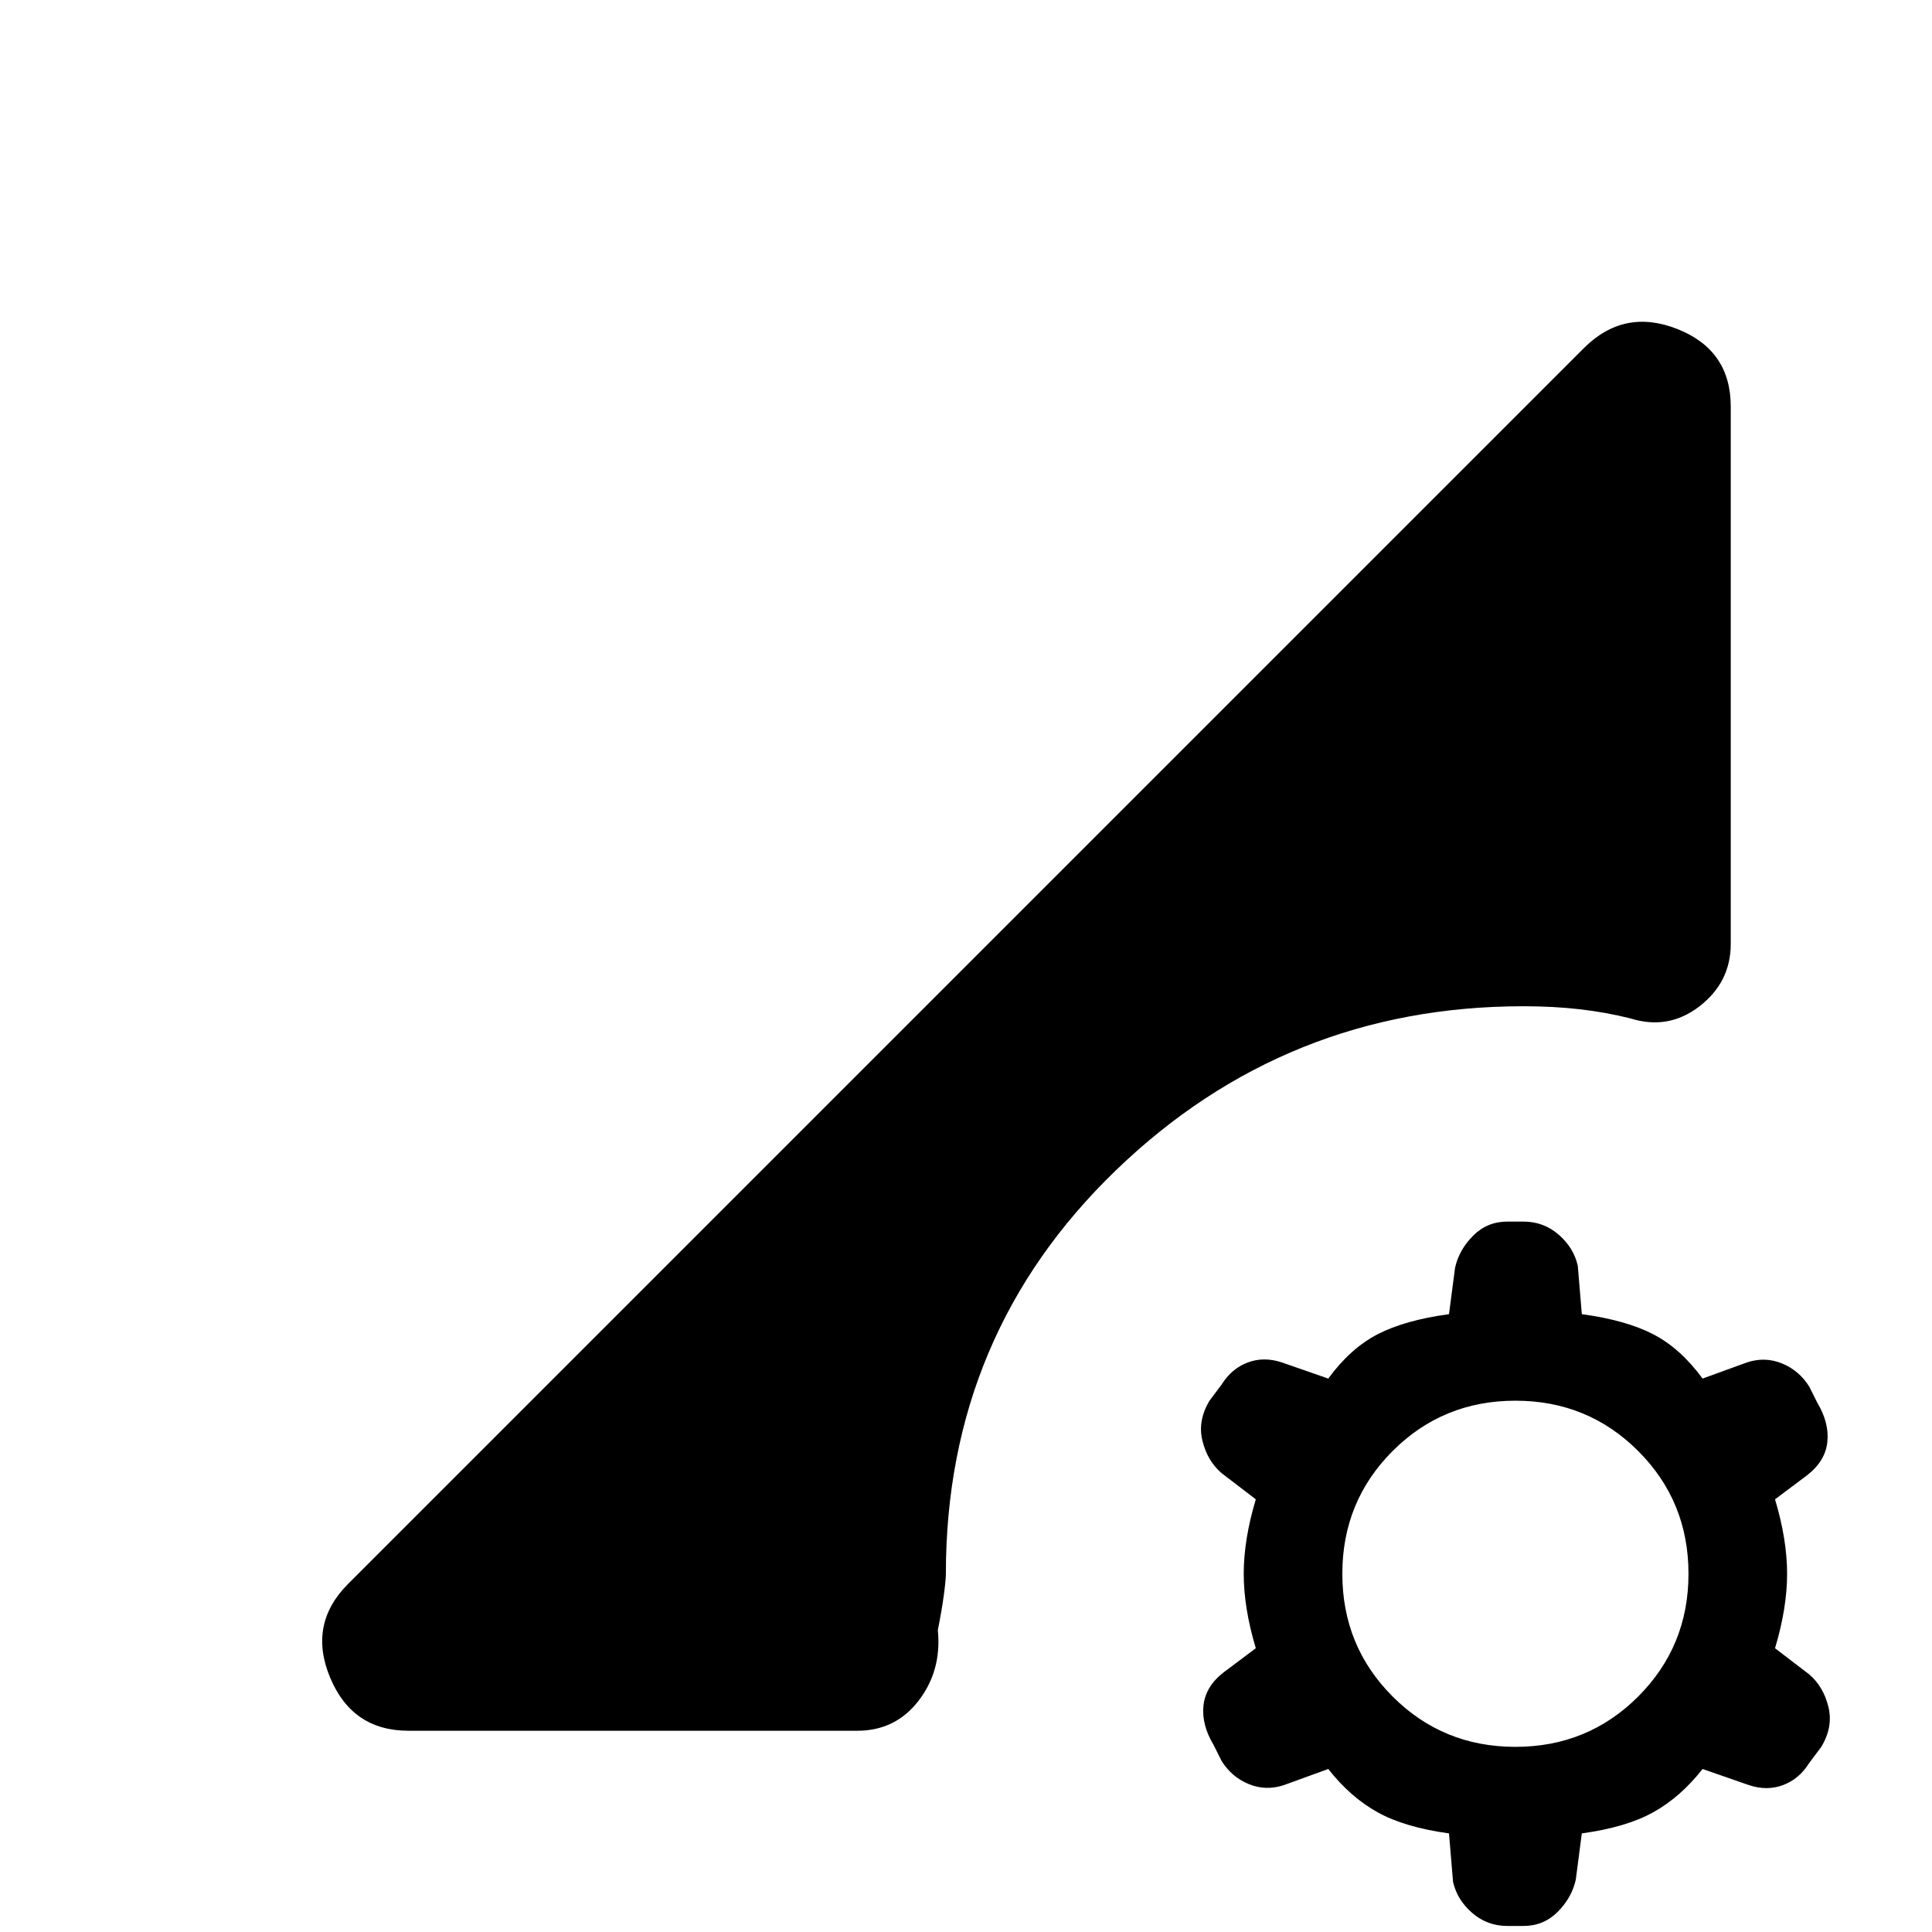 <svg xmlns="http://www.w3.org/2000/svg" height="24" viewBox="0 -960 960 960" width="24"><path d="M749-3q-10 0-17.5-6.5T722-25l-2-24q-22-3-35.5-10.5T660-81l-22 8q-9 3-17.5-.5T607-85l-4-8q-6-10-5-19.5t10-16.5l16-12q-6-20-6-37t6-37l-17-13q-7-6-9.5-16t3.5-20l6-8q5-8 13-11t17 0l23 8q11-15 24.5-22t35.5-10l3-23q2-9 9-16t17-7h8q10 0 17.5 6.5T784-331l2 24q22 3 35.5 10t24.5 22l22-8q9-3 17.5.5T899-271l4 8q6 10 5 19.5T898-227l-16 12q6 20 6 37t-6 37l17 13q7 6 9.5 16T905-92l-6 8q-5 8-13 11t-17 0l-23-8q-11 14-24.5 21.5T786-49l-3 23q-2 9-9 16t-17 7h-8Zm4-89q36 0 61-25t25-61q0-36-25-61t-61-25q-36 0-61 25t-25 61q0 36 25 61t61 25Zm-550-8q-28 0-39-26.5t9-46.5l614-614q20-20 46.5-9.5T860-758v267q0 19-15.5 31t-34.5 6q-12-3-25-4.5t-28-1.5q-118 0-202.5 81.5T470-178q0 3-1 10.5t-3 17.5q2 20-9.5 35T426-100H203Z"/></svg>